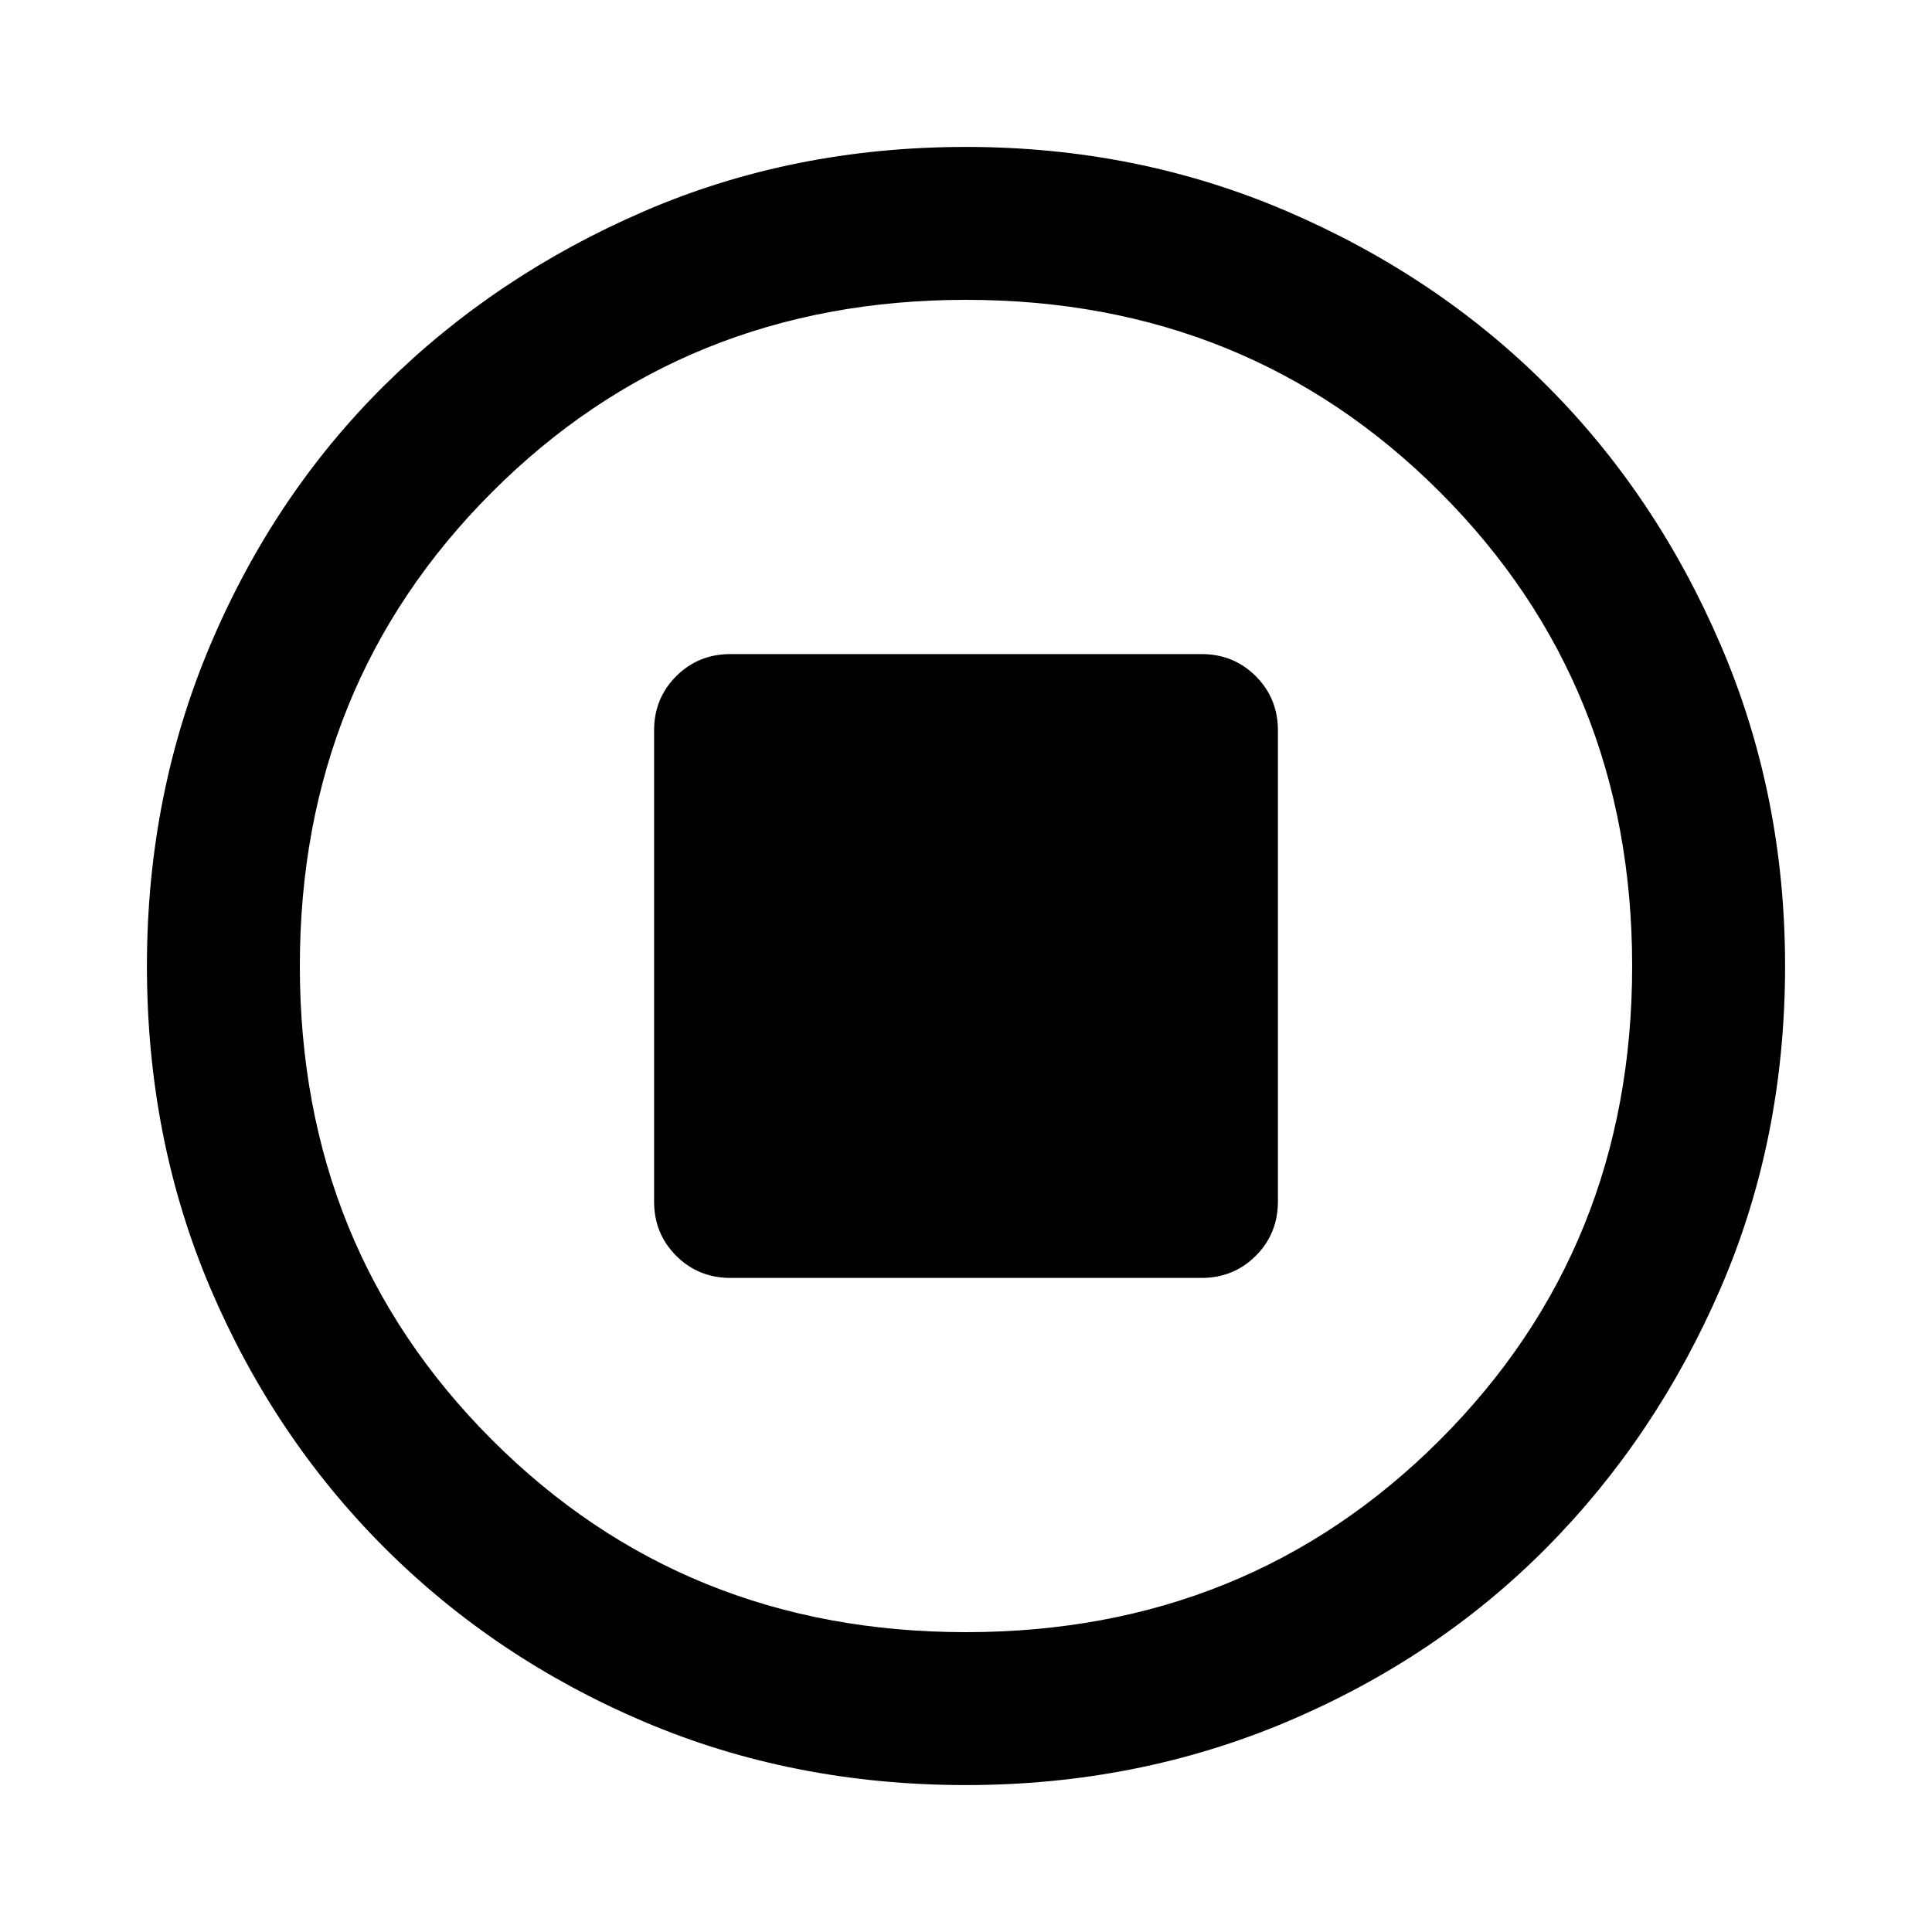 <svg xmlns="http://www.w3.org/2000/svg" height="40" width="40"><path d="M20 36.958q-3.583 0-6.667-1.312-3.083-1.313-5.375-3.604-2.291-2.292-3.604-5.375Q3.042 23.583 3.042 20q0-3.542 1.312-6.646 1.313-3.104 3.604-5.375 2.292-2.271 5.375-3.604Q16.417 3.042 20 3.042q3.542 0 6.646 1.333t5.375 3.604q2.271 2.271 3.604 5.375 1.333 3.104 1.333 6.646 0 3.583-1.333 6.667-1.333 3.083-3.604 5.375-2.271 2.291-5.375 3.604-3.104 1.312-6.646 1.312ZM20 20Zm0 13.792q5.833 0 9.812-3.98 3.98-3.979 3.98-9.812 0-5.833-3.98-9.812-3.979-3.98-9.812-3.98-5.833 0-9.812 3.98-3.98 3.979-3.98 9.812 0 5.833 3.98 9.812 3.979 3.98 9.812 3.98Zm-4.875-7.334h9.75q.667 0 1.125-.458.458-.458.458-1.125v-9.75q0-.667-.458-1.125-.458-.458-1.125-.458h-9.75q-.667 0-1.125.458-.458.458-.458 1.125v9.75q0 .667.458 1.125.458.458 1.125.458Z"/></svg>